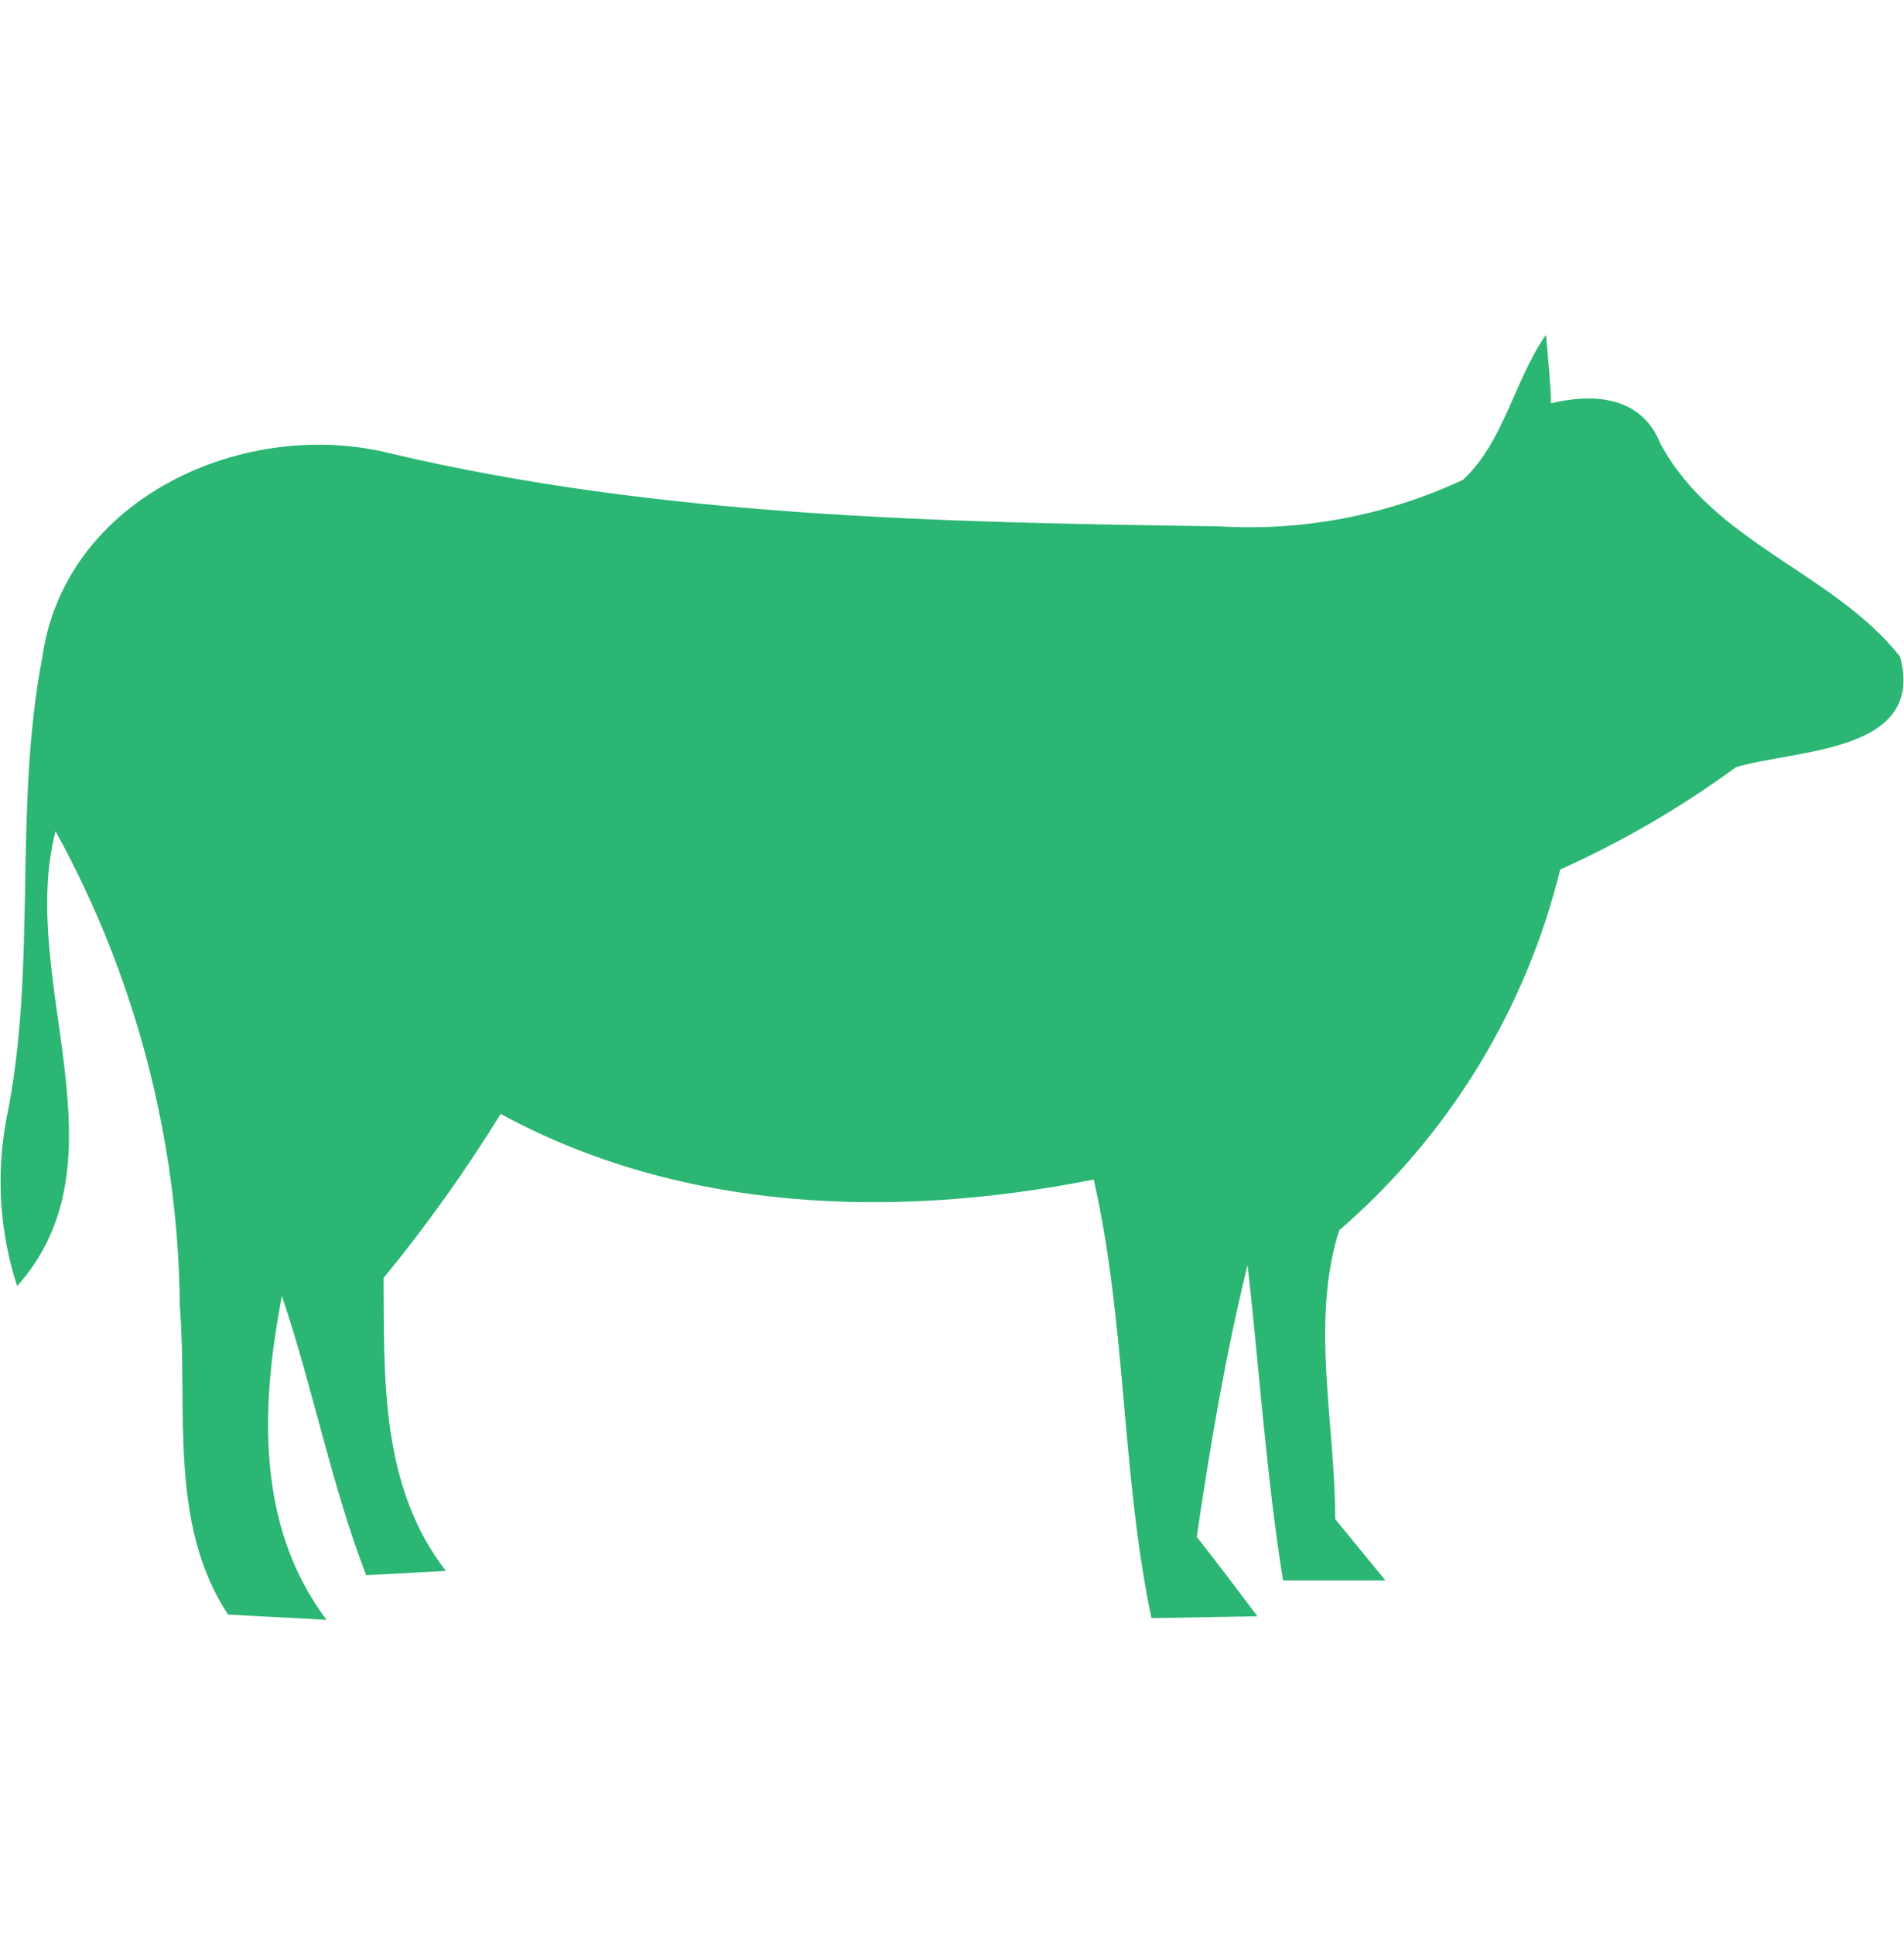 <svg width="64" height="65" viewBox="0 0 64 65" fill="none" xmlns="http://www.w3.org/2000/svg">
<path d="M51.936 11.293C50.889 12.826 50.547 14.844 49.18 16.123C46.612 17.324 43.784 17.862 40.954 17.689C31.648 17.556 22.21 17.38 13.135 15.241C8.24 14.006 2.186 16.718 1.425 22.077C0.433 27.215 1.271 32.497 0.213 37.613C-0.137 39.485 -0.012 41.414 0.576 43.225C4.38 38.958 0.576 32.96 1.866 27.932C4.558 32.827 5.994 38.312 6.045 43.898C6.321 47.36 5.648 51.208 7.666 54.263L10.974 54.439C8.592 51.264 8.769 47.25 9.475 43.556C10.522 46.655 11.129 49.874 12.308 52.94L14.988 52.796C12.782 49.951 12.915 46.324 12.893 42.95C14.327 41.203 15.642 39.361 16.829 37.437C22.904 40.745 30.06 40.976 36.764 39.642C37.867 44.504 37.691 49.566 38.705 54.384L42.266 54.318C41.594 53.425 40.91 52.52 40.227 51.649C40.679 48.573 41.197 45.519 41.936 42.509C42.333 46.037 42.564 49.599 43.127 53.116H46.567L44.88 51.054C44.88 47.834 44.042 44.438 45.012 41.351C48.688 38.178 51.286 33.939 52.444 29.222C54.529 28.286 56.51 27.133 58.354 25.782C60.404 25.175 64.738 25.308 63.867 22.066C61.606 19.221 57.593 18.251 55.807 14.899C55.178 13.333 53.601 13.201 52.135 13.554C52.135 12.992 52.014 11.845 51.969 11.271L51.936 11.293Z" fill="#2BB673"/>
</svg>
